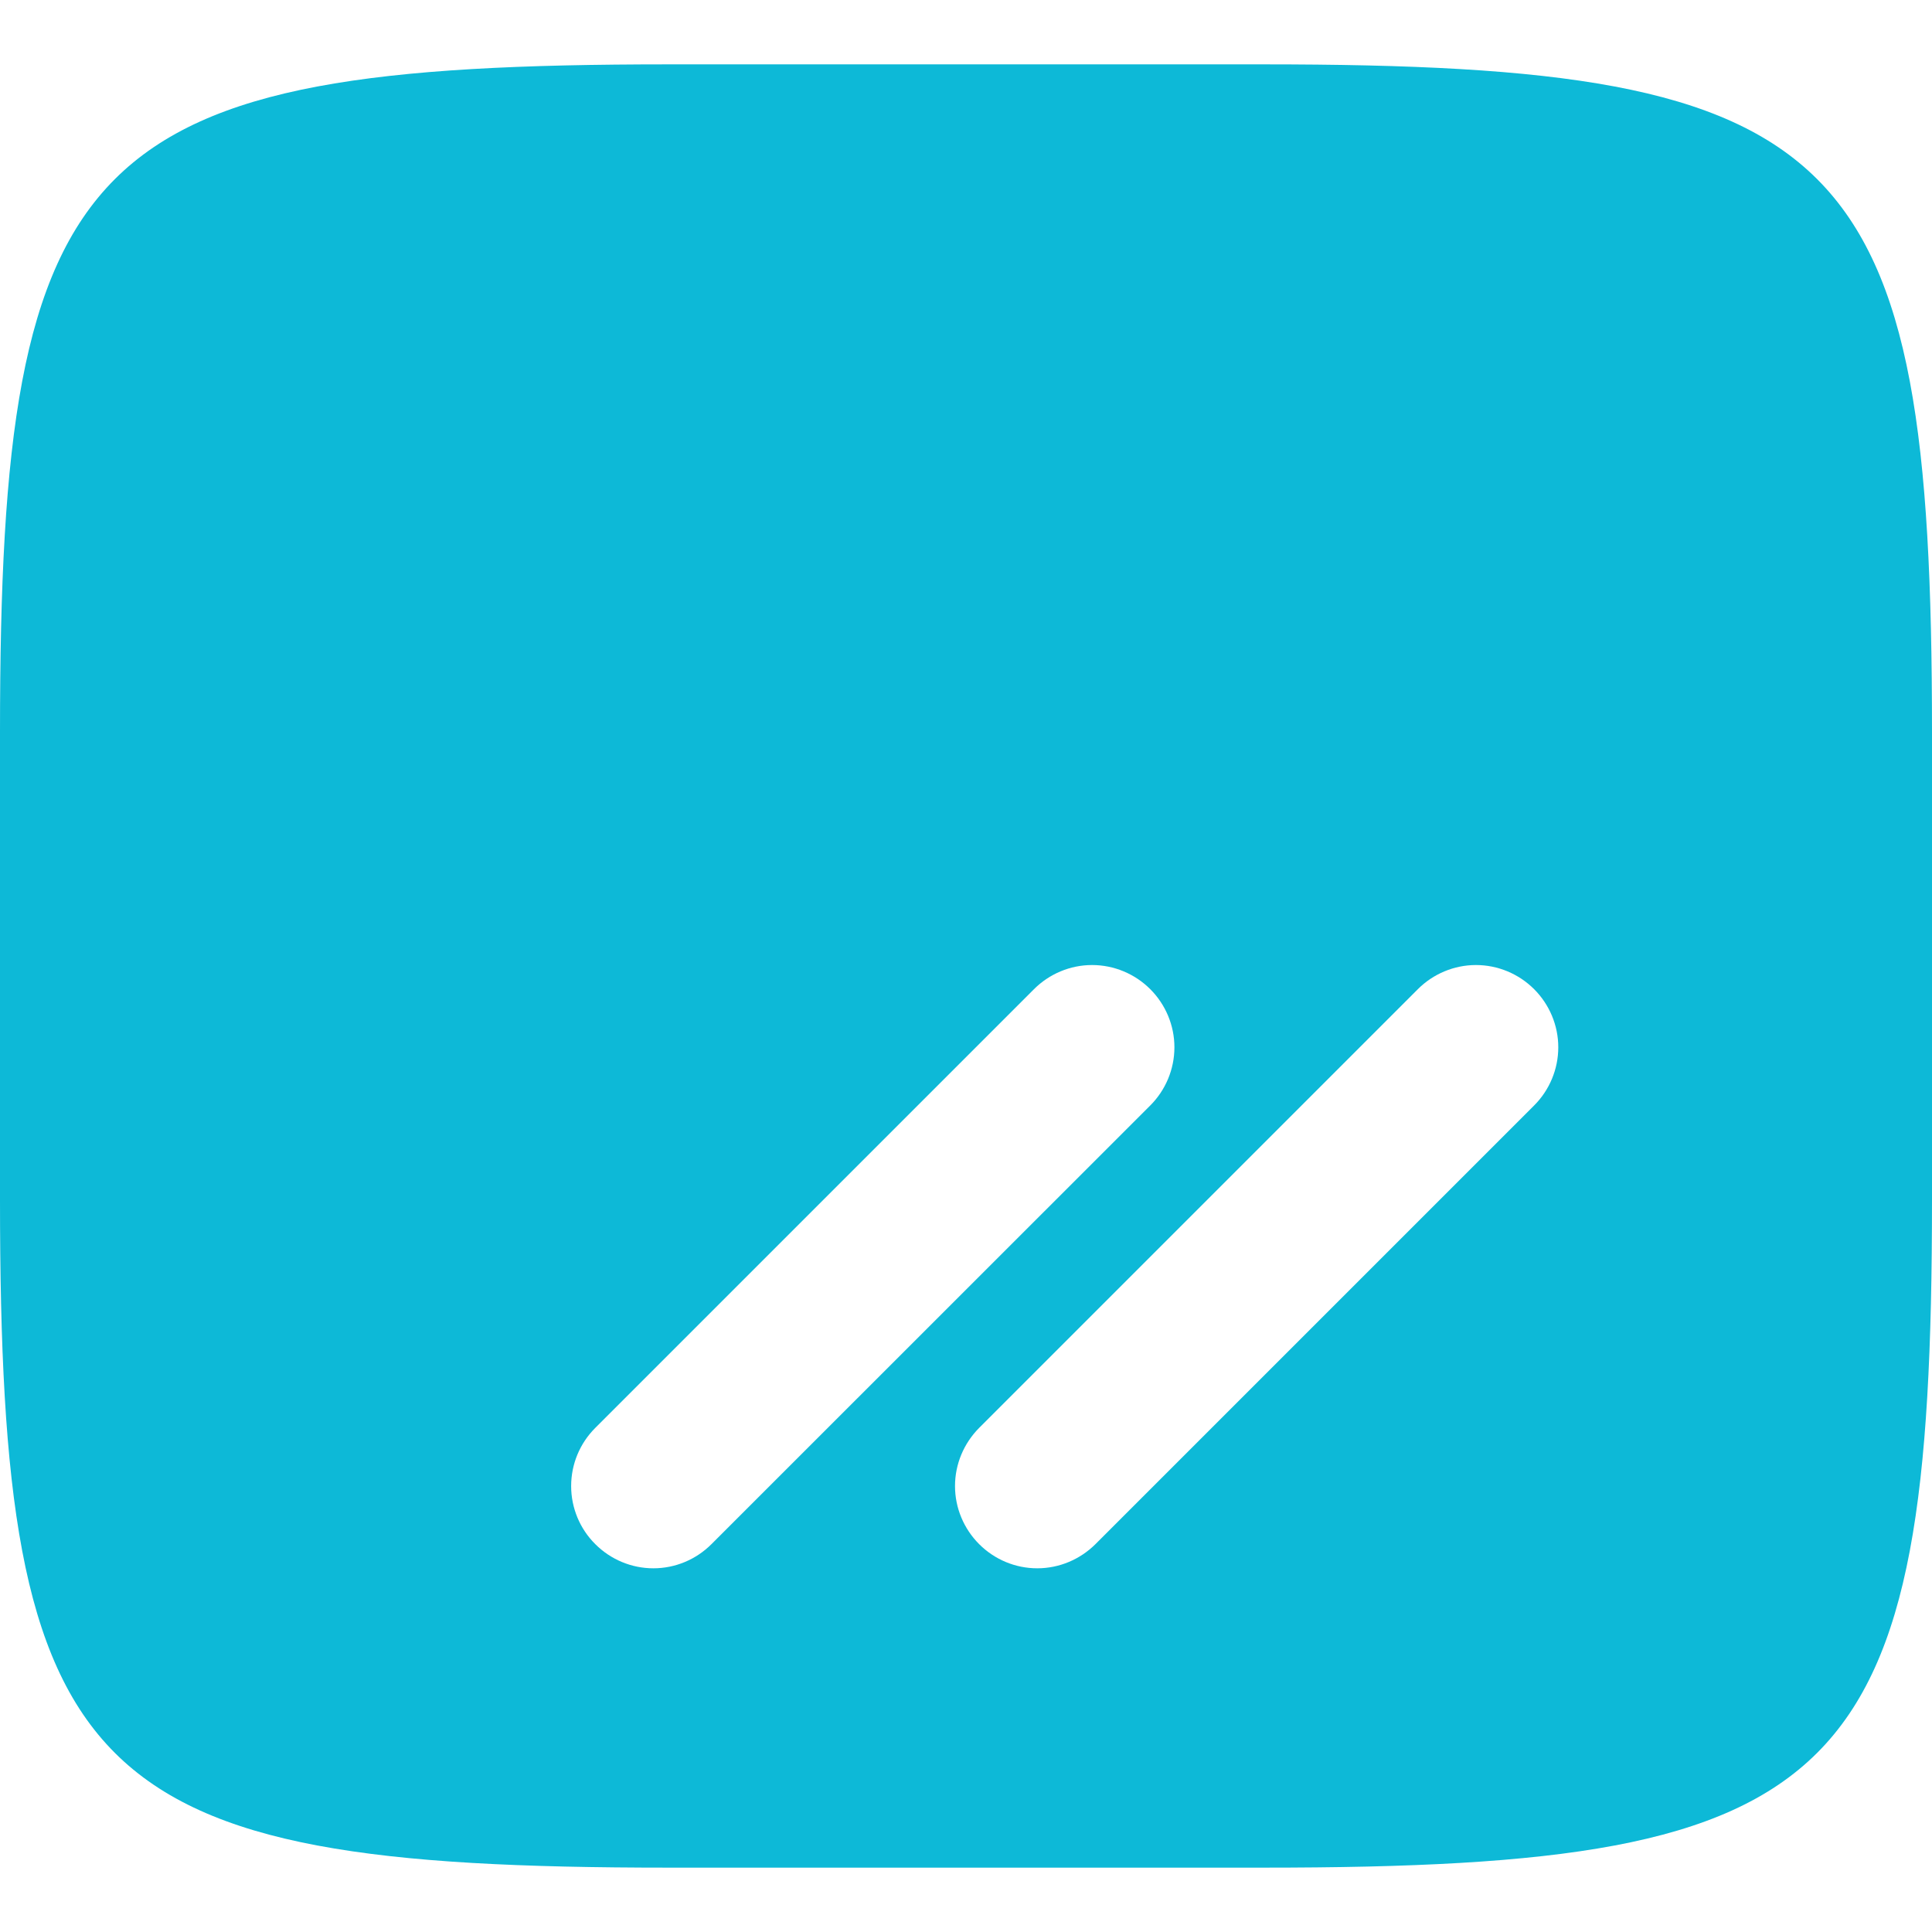 <svg xmlns="http://www.w3.org/2000/svg" style="isolation:isolate" width="16" height="16" viewBox="0 0 16 16">
 <path fill="#0db9d7" fill-rule="evenodd" d="M 8.563 8.192 C 8.69 8.065 8.863 7.992 9.044 7.992 C 9.226 7.992 9.399 8.065 9.526 8.192 C 9.653 8.319 9.726 8.492 9.726 8.673 C 9.726 8.855 9.653 9.028 9.526 9.155 L 5.892 12.788 C 5.765 12.915 5.593 12.988 5.411 12.988 C 5.229 12.988 5.057 12.915 4.93 12.788 C 4.802 12.661 4.73 12.488 4.73 12.307 C 4.73 12.125 4.802 11.953 4.93 11.825 L 8.563 8.192 L 8.563 8.192 L 8.563 8.192 Z M 10.465 0.533 C 15.308 0.533 16 1.224 16 6.063 L 16 9.938 C 16 14.776 15.308 15.467 10.465 15.467 L 5.535 15.467 C 0.692 15.467 0 14.776 0 9.938 L 0 6.063 C 0 1.224 0.692 0.533 5.535 0.533 L 10.465 0.533 L 10.465 0.533 L 10.465 0.533 Z M 9.072 12.788 C 8.944 12.915 8.772 12.988 8.59 12.988 C 8.408 12.988 8.236 12.915 8.109 12.788 C 7.982 12.661 7.909 12.488 7.909 12.307 C 7.909 12.125 7.982 11.953 8.109 11.825 L 11.742 8.192 C 11.869 8.065 12.042 7.992 12.223 7.992 C 12.405 7.992 12.578 8.065 12.705 8.192 C 12.832 8.319 12.905 8.492 12.905 8.673 C 12.905 8.855 12.832 9.028 12.705 9.155 L 9.072 12.788 Z"/>
</svg>
